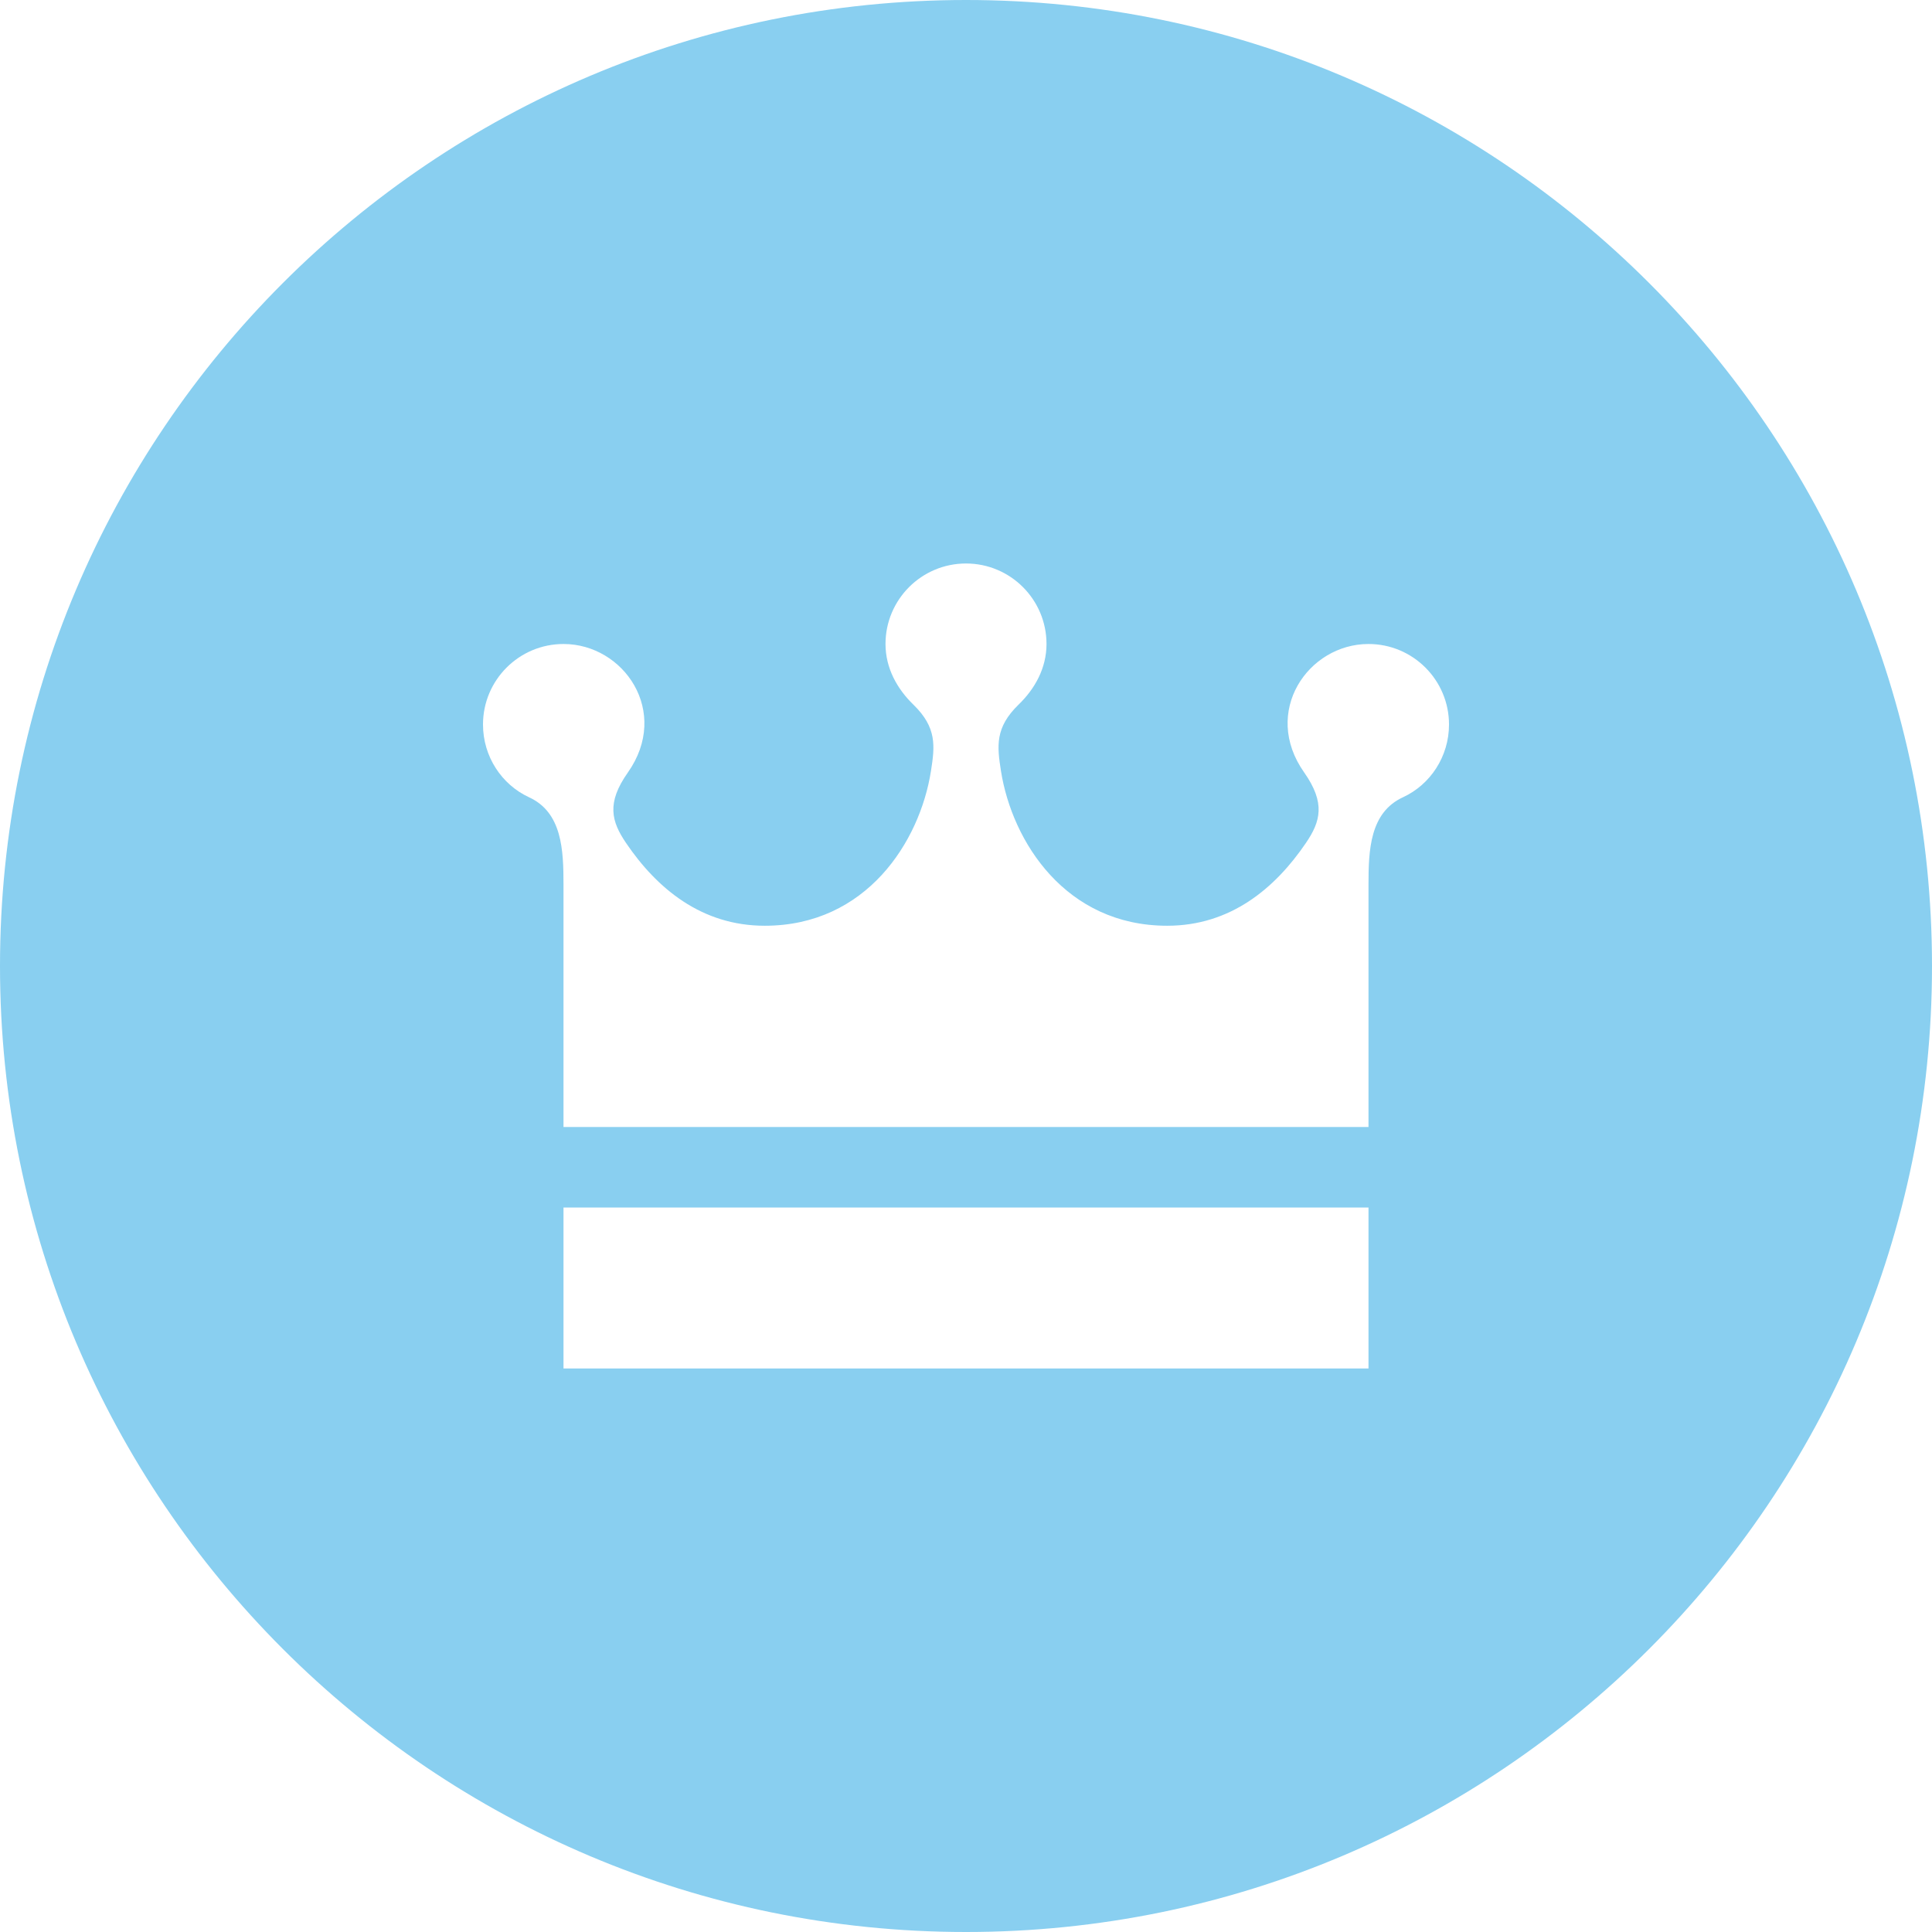 <svg xmlns="http://www.w3.org/2000/svg" fill="#89CFF0" width="24" height="24" viewBox="0 0 24 24"><path d="M12 0c-6.627 0-12 5.373-12 12s5.373 12 12 12 12-5.373 12-12-5.373-12-12-12zm5 17h-10v-2h10v2zm.428-7.096c-.412.19-.428.658-.428 1.085v3.011h-10v-3.011c0-.427-.016-.896-.428-1.085-.34-.157-.572-.506-.572-.904 0-.552.448-1 1-1 .75 0 1.331.843.799 1.597-.268.38-.203.608-.022.875.382.563.936 1.028 1.723 1.028 1.261 0 1.927-1.042 2.065-1.924.048-.307.075-.537-.218-.822-.201-.195-.347-.452-.347-.754 0-.552.448-1 1-1s1 .448 1 1c0 .302-.146.559-.348.754-.293.285-.266.515-.218.822.139.882.805 1.924 2.065 1.924.787 0 1.341-.465 1.724-1.029.181-.266.245-.495-.022-.875-.532-.753.049-1.596.799-1.596.552 0 1 .448 1 1 0 .398-.232.747-.572.904z"/></svg>